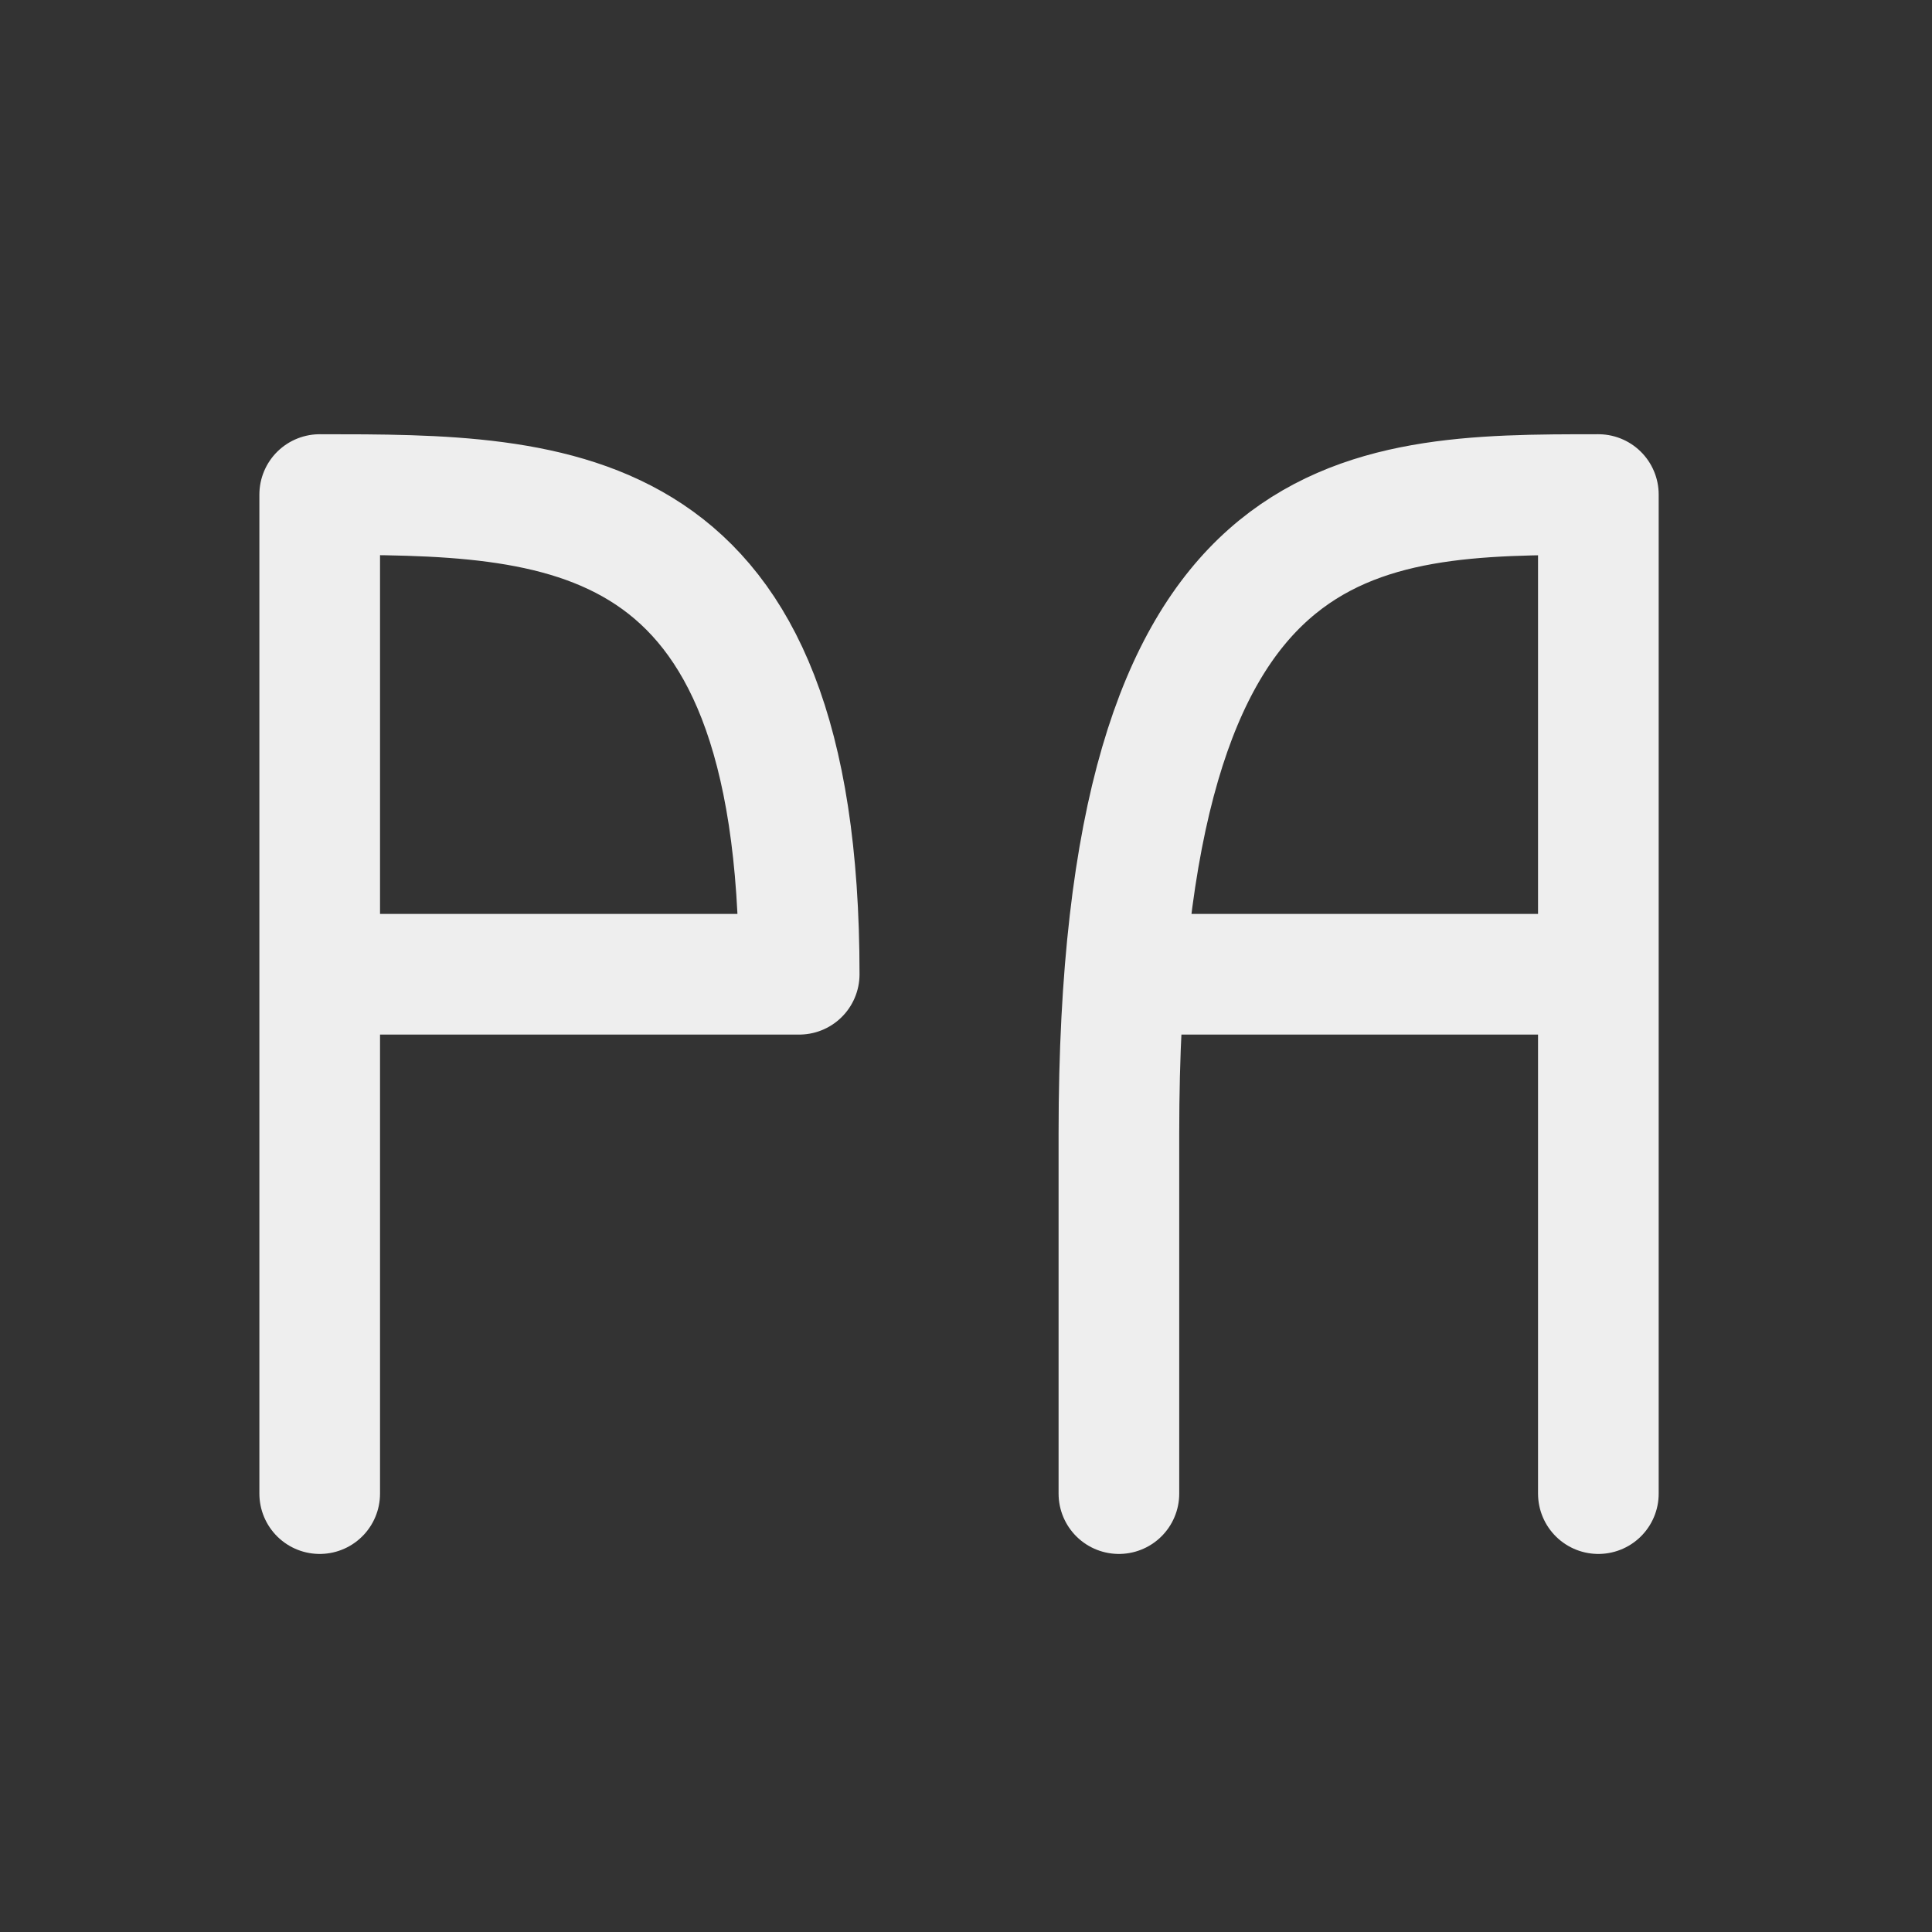 
<svg xmlns="http://www.w3.org/2000/svg" xmlns:xlink="http://www.w3.org/1999/xlink" width="32px" height="32px" viewBox="0 0 32 32" version="1.1">
<rect x="0" y="0" width="32" height="32" fill="#333333" stroke="none"/>
<g id="surface1">
<path style="fill:none;stroke-width:2.996;stroke-linecap:round;stroke-linejoin:round;stroke:rgb(93.333%,93.333%,93.333%);stroke-opacity:1;stroke-miterlimit:4;" d="M 7.939 24.193 L 19.846 24.193 C 19.846 12.281 13.893 12.281 7.939 12.281 L 7.939 37.09 M 27.785 37.09 L 27.785 28.137 C 27.785 12.281 33.738 12.281 39.691 12.281 L 39.691 37.09 M 28.775 24.193 L 39.691 24.193 " transform="matrix(0.667,0,0,0.667,0,0)"/>
</g>
</svg>
